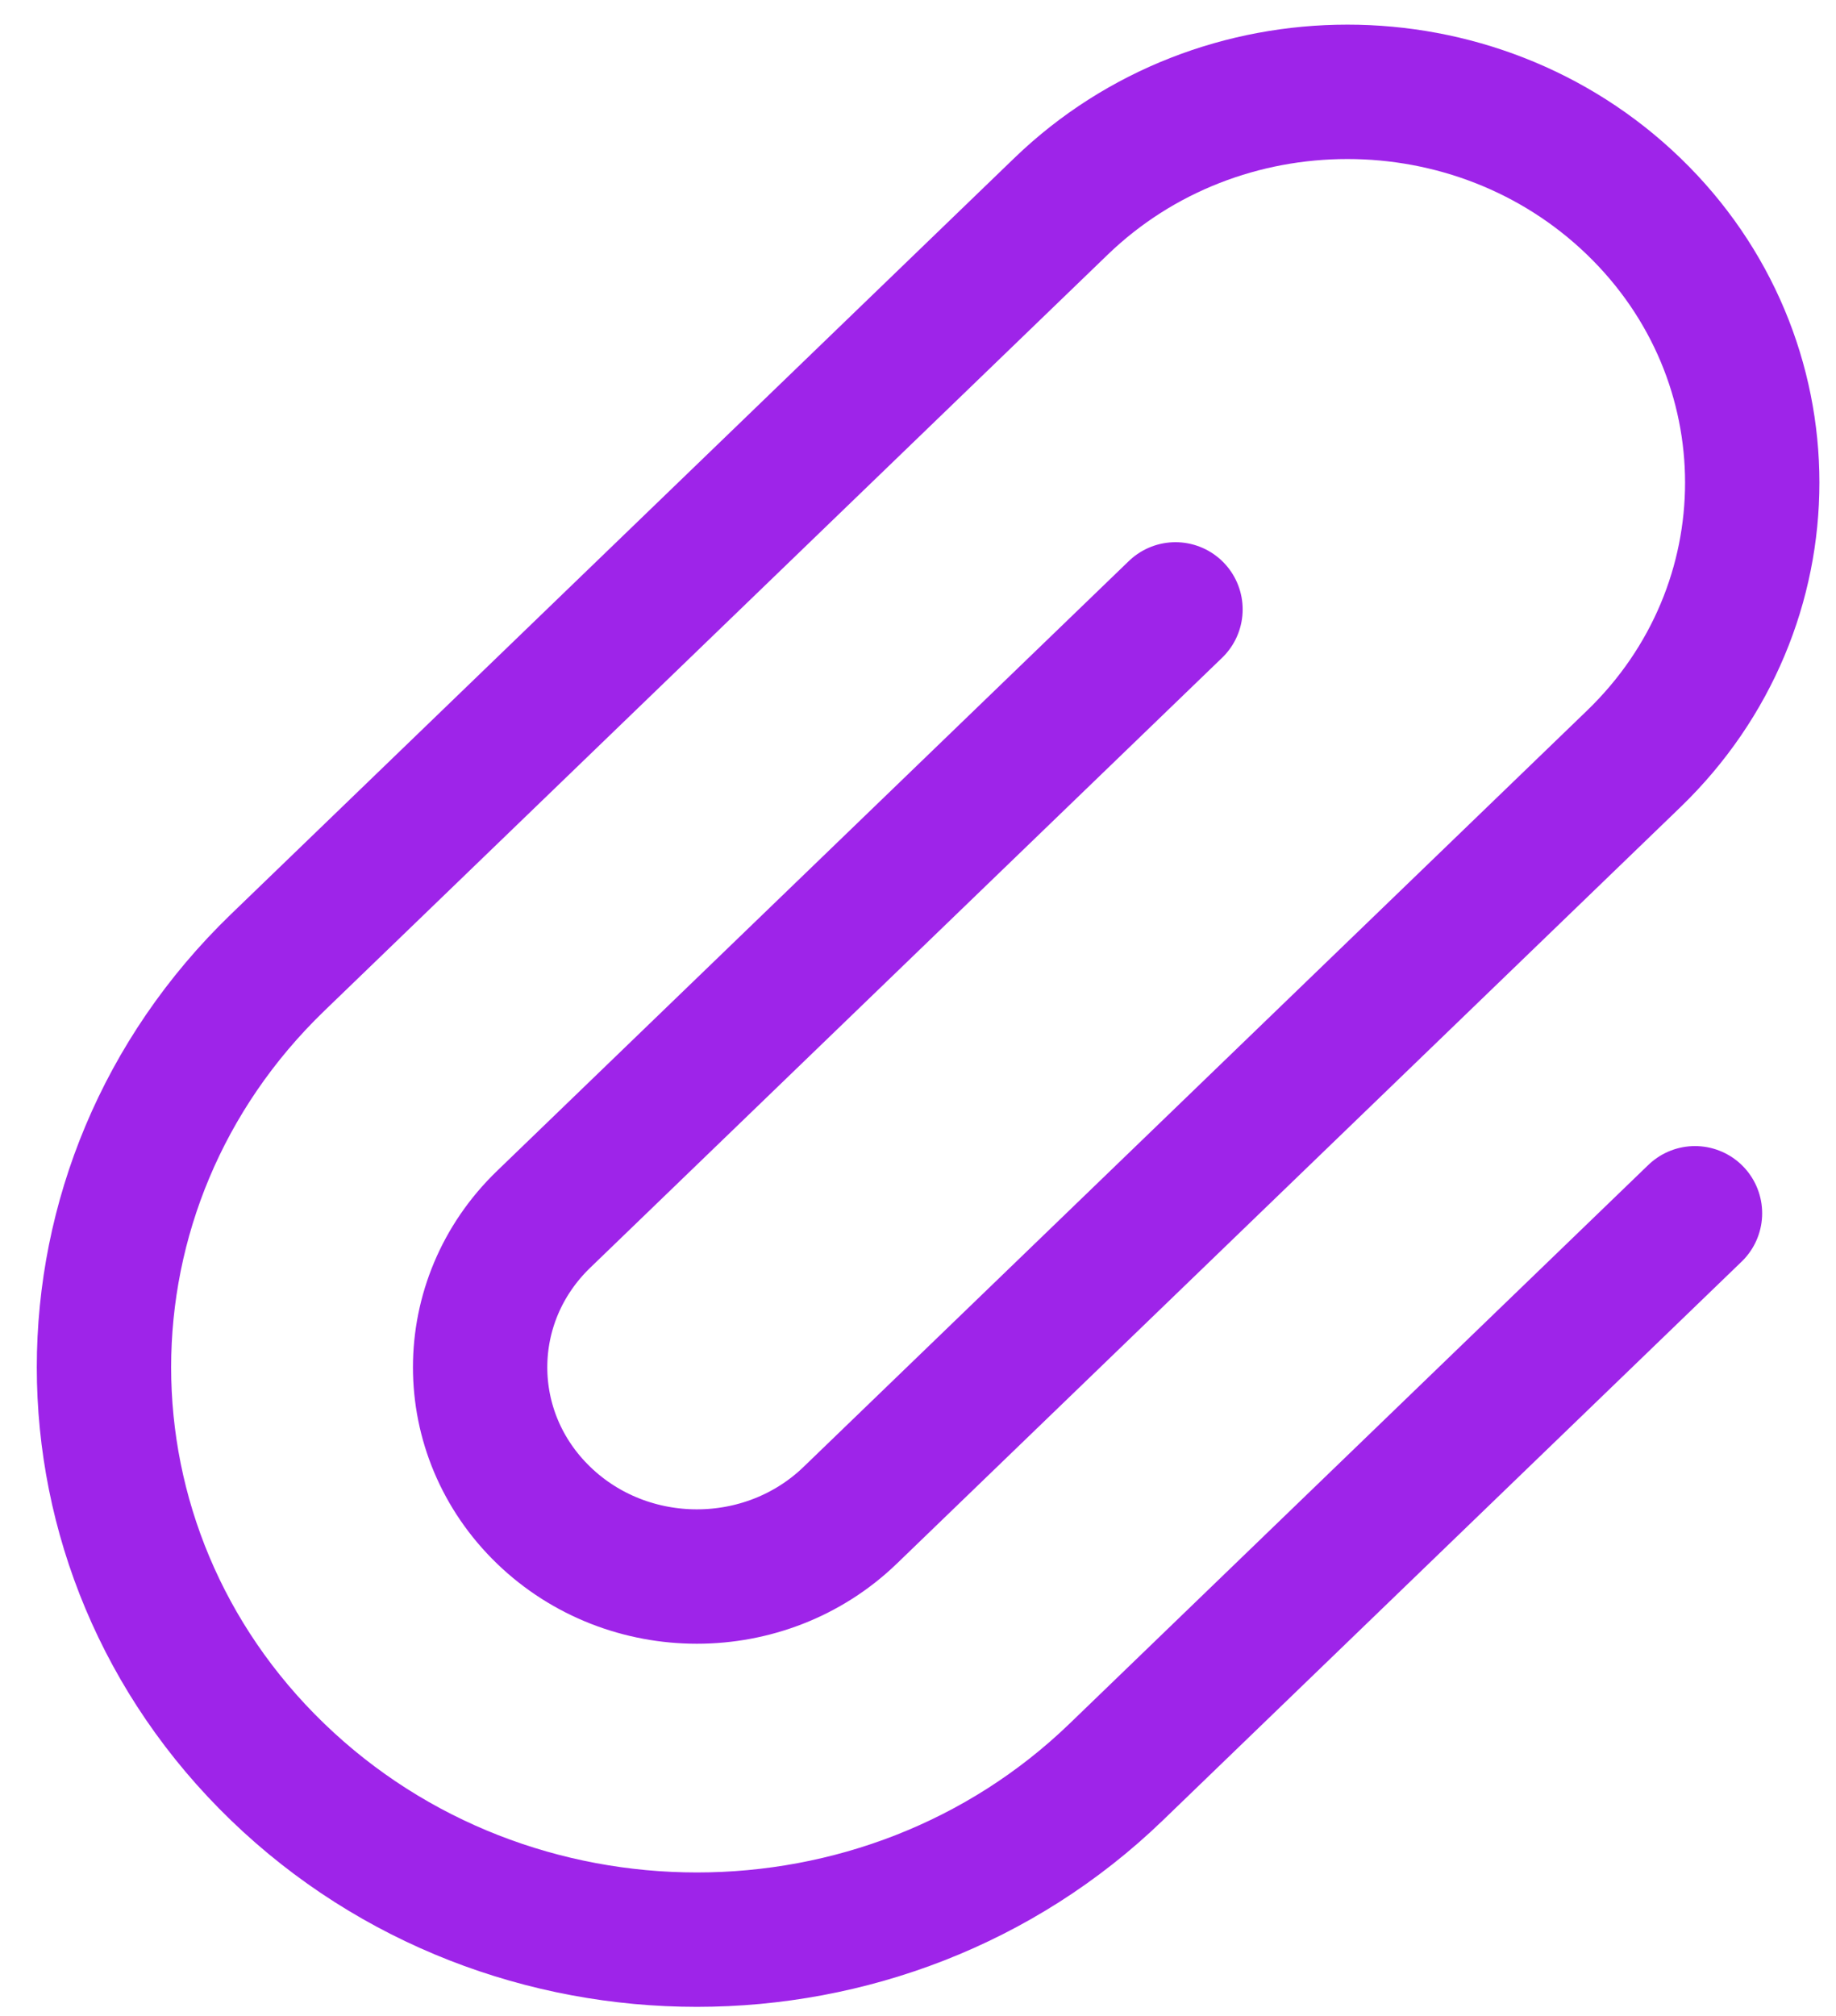 <svg width="41" height="45" viewBox="0 0 41 45" fill="none" xmlns="http://www.w3.org/2000/svg">
<path d="M26.25 13.603L12.14 27.218C10.249 29.042 10.249 32 12.14 33.824C14.03 35.648 17.095 35.648 18.986 33.824L36.481 16.942C40.013 13.535 40.012 8.01 36.48 4.604C32.949 1.198 27.226 1.199 23.695 4.605L6.2 21.486C1.029 26.476 1.029 34.566 6.2 39.555C11.371 44.545 19.755 44.545 24.926 39.555L37.851 27.083" stroke="#9E24E9" stroke-width="3" stroke-linecap="round"/>
</svg>
